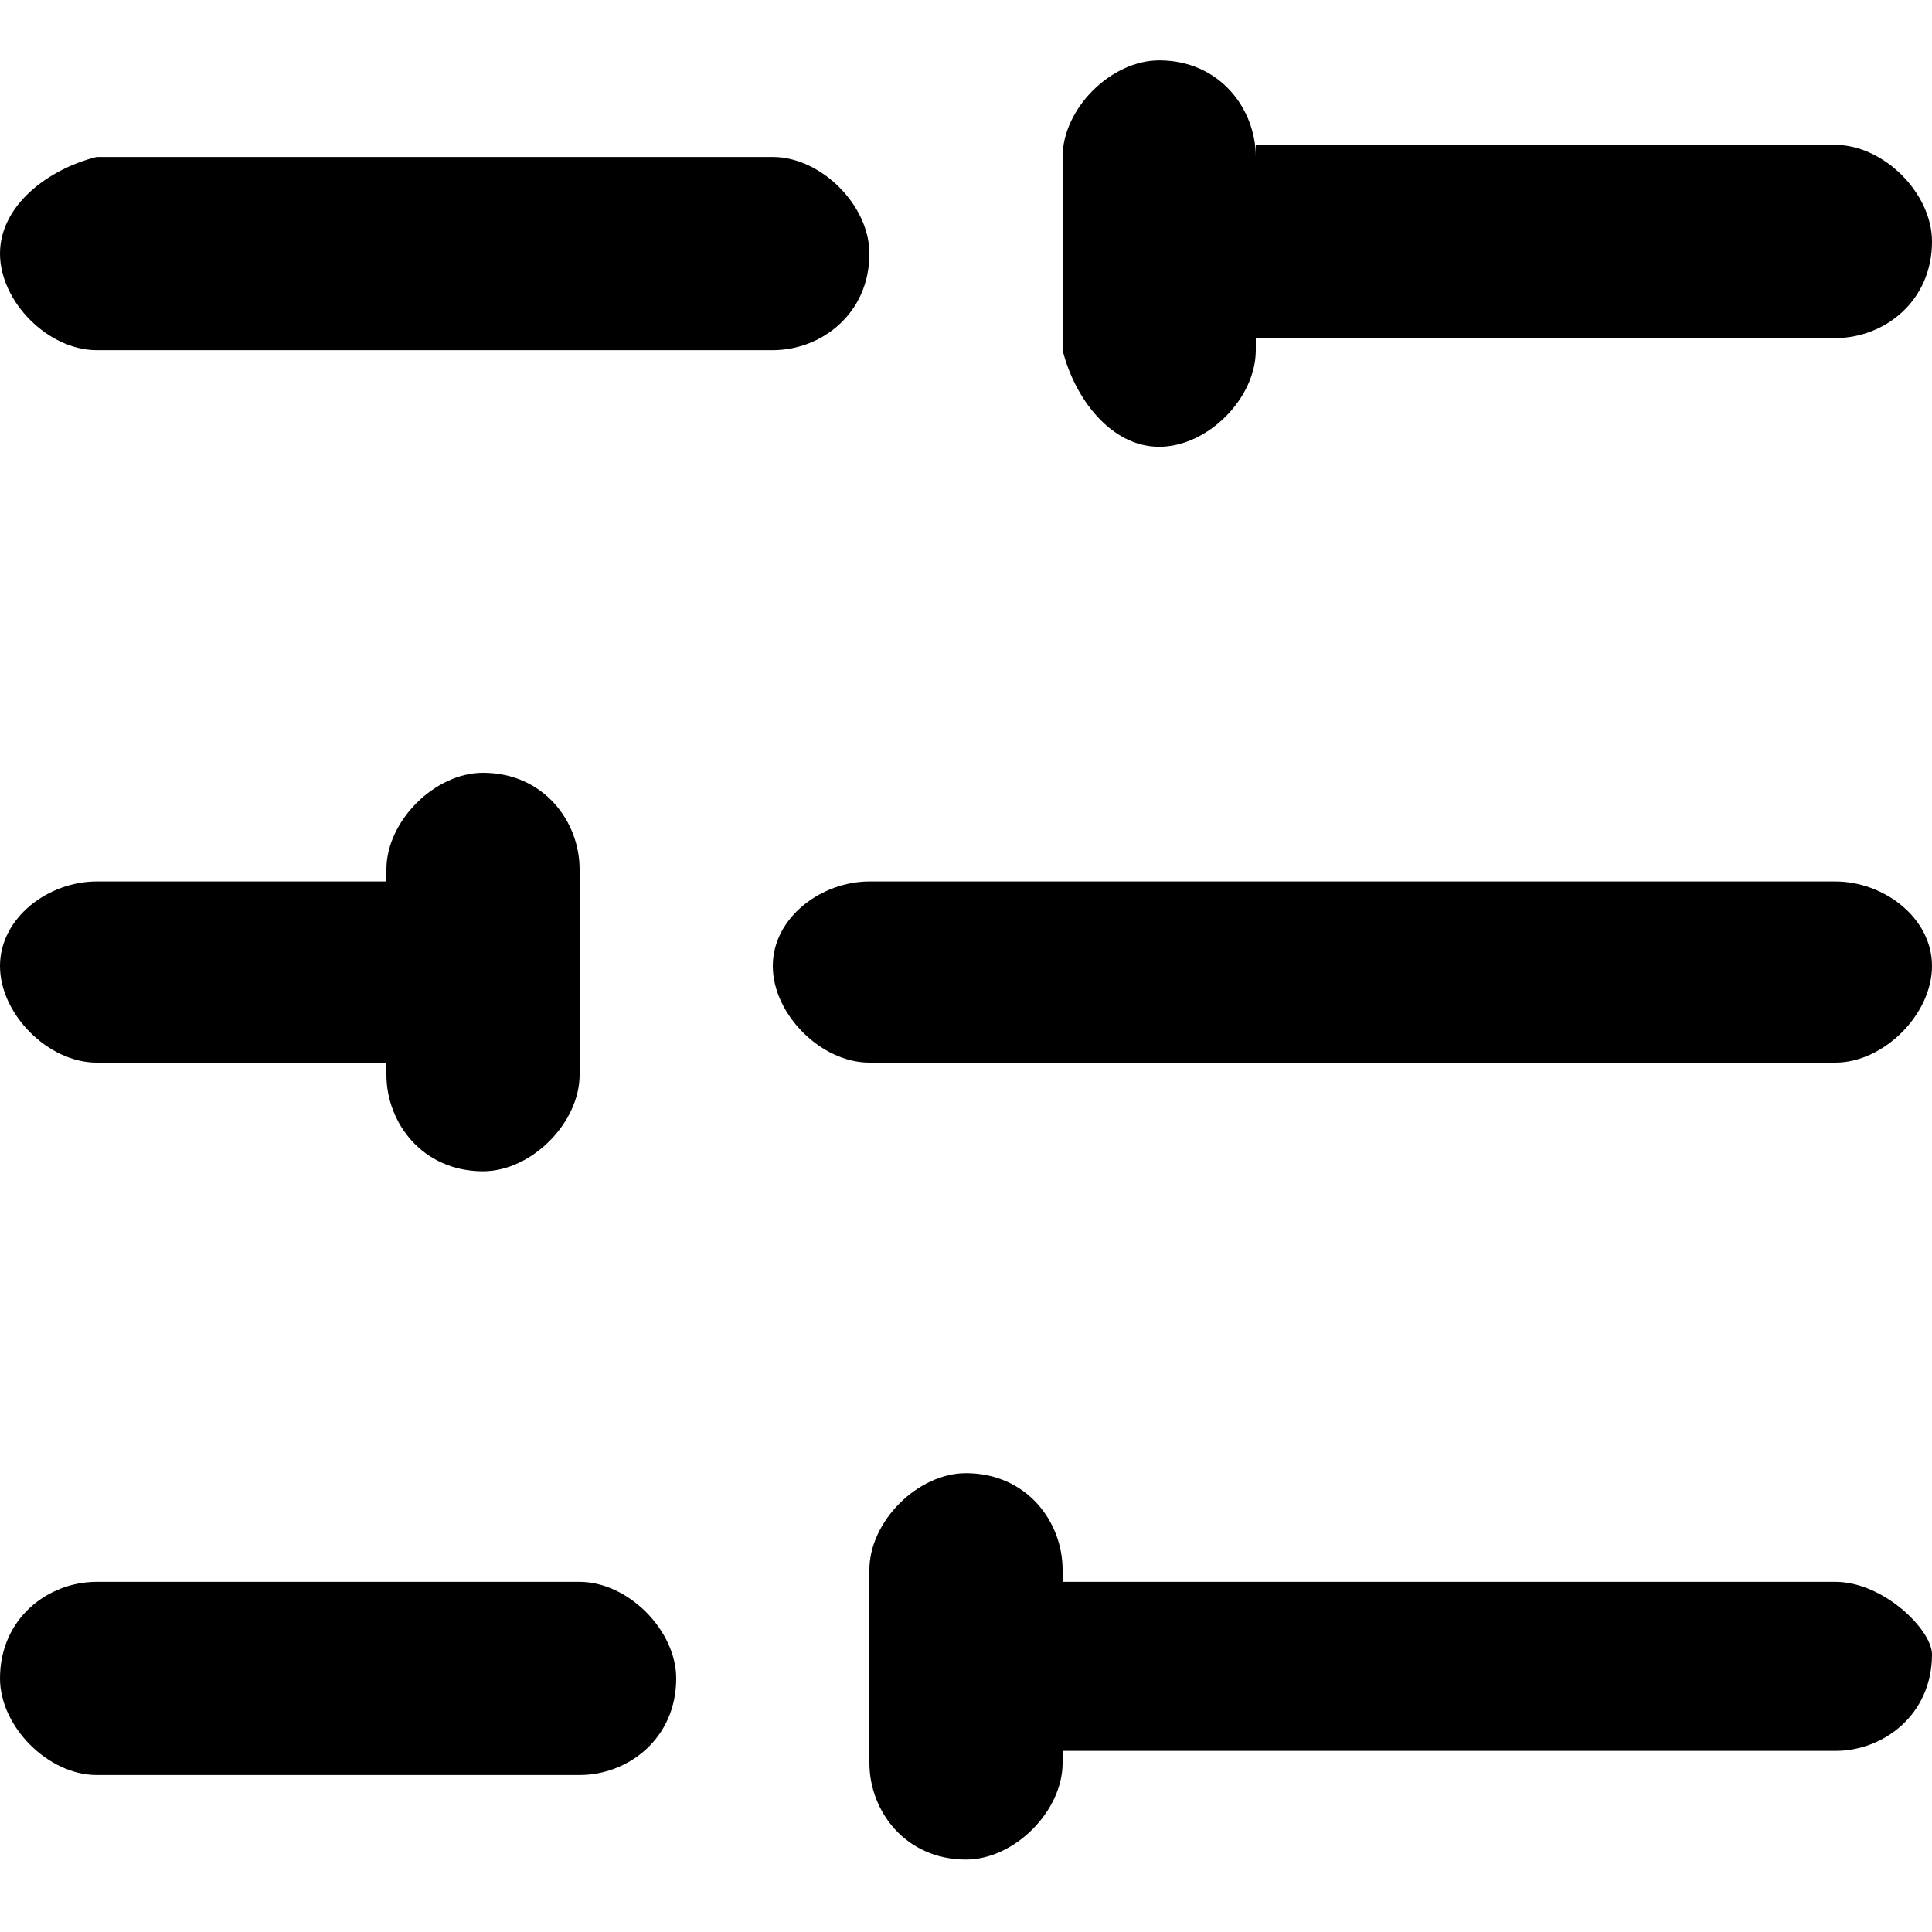 <?xml version="1.0" standalone="no"?><!DOCTYPE svg PUBLIC "-//W3C//DTD SVG 1.1//EN" "http://www.w3.org/Graphics/SVG/1.1/DTD/svg11.dtd"><svg t="1603876836606" class="icon" viewBox="0 0 1024 1024" version="1.1" xmlns="http://www.w3.org/2000/svg" p-id="6560" xmlns:xlink="http://www.w3.org/1999/xlink" width="16" height="16"><defs><style type="text/css"></style></defs><path d="M51.2 185.6h358.4c25.6 0 51.2-19.2 51.2-51.2 0-25.6-25.6-51.2-51.2-51.2H51.2c-25.6 6.4-51.2 25.6-51.2 51.2s25.6 51.2 51.2 51.2zM51.2 563.2h153.6v6.4c0 25.6 19.2 51.2 51.2 51.2 25.6 0 51.2-25.6 51.2-51.2V460.8c0-25.6-19.2-51.2-51.2-51.2-25.6 0-51.2 25.6-51.2 51.2v6.4H51.2c-25.6 0-51.2 19.2-51.2 44.8 0 25.6 25.6 51.2 51.2 51.2zM307.2 838.4h-256c-25.6 0-51.2 19.2-51.2 51.2 0 25.6 25.6 51.2 51.2 51.2h256c25.6 0 51.2-19.2 51.2-51.2 0-25.6-25.6-51.2-51.2-51.2zM972.8 467.2h-512c-25.6 0-51.2 19.2-51.2 44.8 0 25.6 25.6 51.2 51.2 51.2h512c25.6 0 51.2-25.6 51.2-51.2s-25.6-44.8-51.2-44.8zM972.8 838.4H563.2V832c0-25.6-19.2-51.2-51.2-51.2-25.6 0-51.2 25.6-51.2 51.2v102.4c0 25.6 19.2 51.2 51.2 51.2 25.6 0 51.2-25.6 51.2-51.2v-6.4h409.6c25.6 0 51.2-19.2 51.2-51.2 0-12.8-25.6-38.4-51.2-38.4zM614.4 236.8c25.6 0 51.2-25.6 51.2-51.2v-6.4h307.2c25.6 0 51.2-19.2 51.2-51.2 0-25.6-25.6-51.2-51.2-51.2h-307.2v6.4c0-25.6-19.2-51.2-51.2-51.2-25.6 0-51.2 25.6-51.2 51.2v102.4c6.4 25.6 25.6 51.2 51.2 51.2z" p-id="6561"></path></svg>